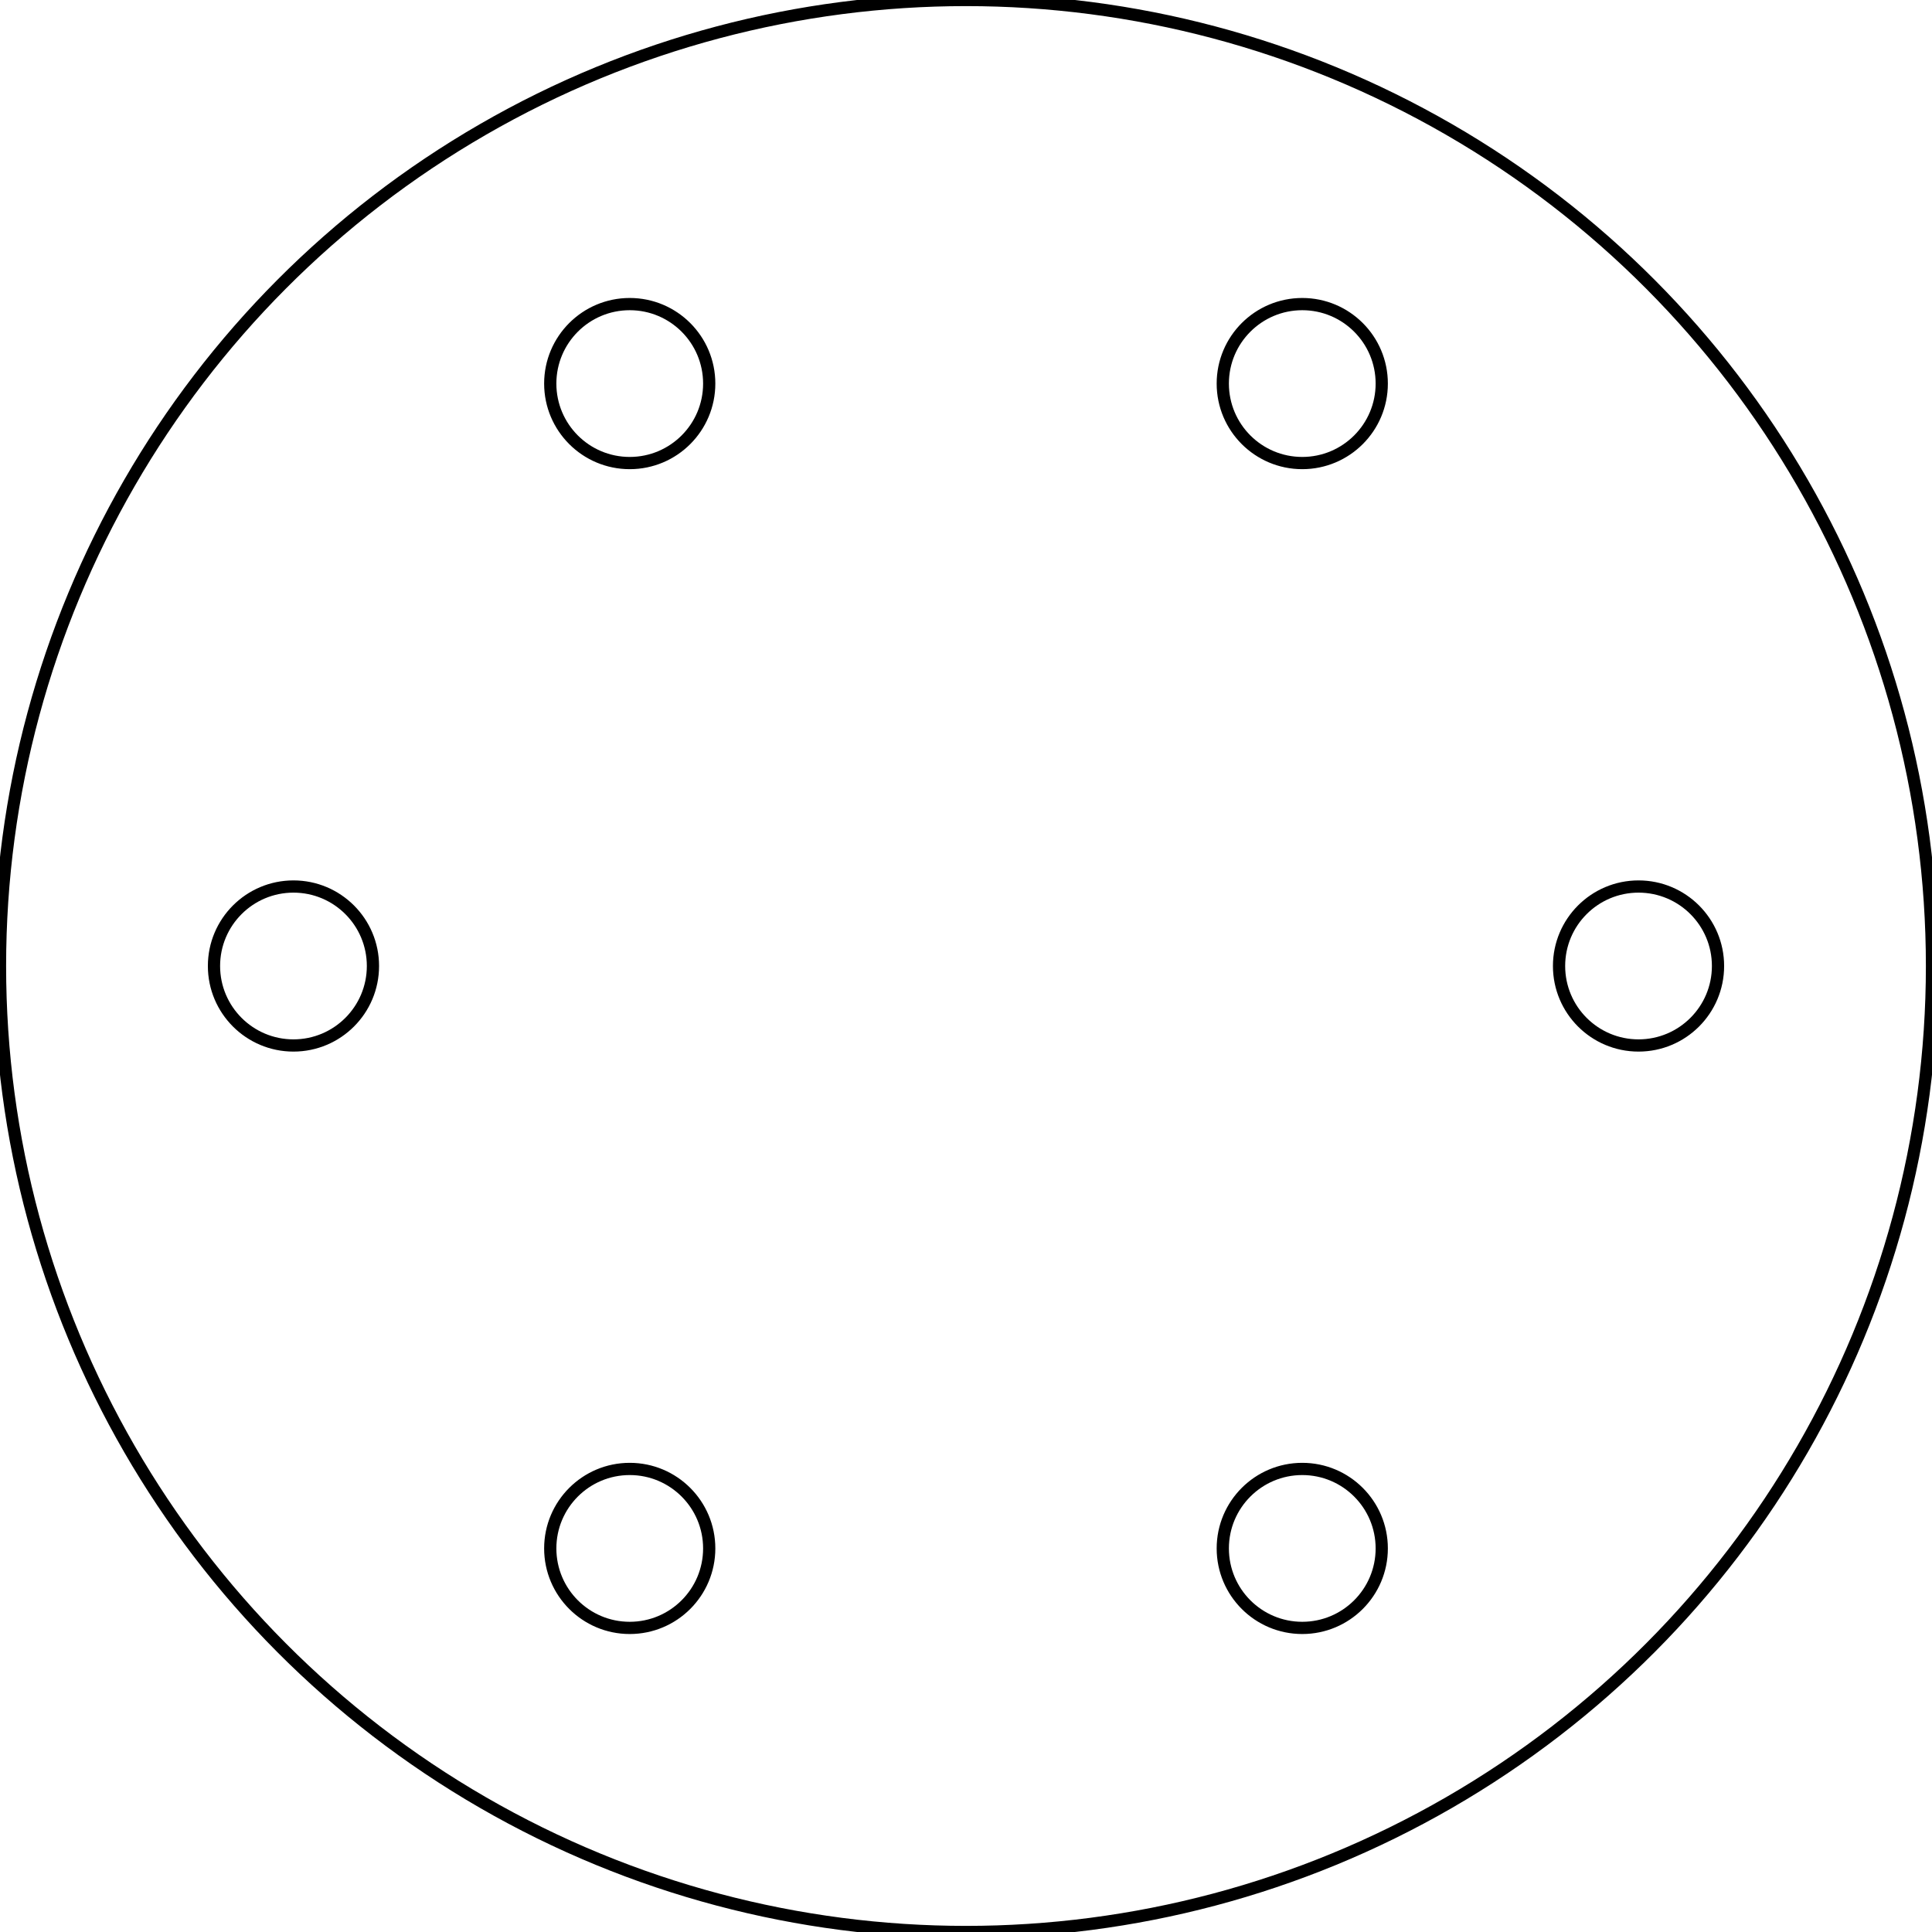 <?xml version="1.0"?>
<svg xmlns="http://www.w3.org/2000/svg" xmlns:lc="http://www.librecad.org" xmlns:xlink="http://www.w3.org/1999/xlink" width="158mm" height="158mm" viewBox="0 0 158 158">
    <g lc:layername="0" lc:is_locked="false" lc:is_construction="false" fill="none" stroke="black" stroke-width="1"/>
    <g lc:layername="Slide Holes" lc:is_locked="false" lc:is_construction="false" fill="none" stroke="black" stroke-width="1">
        <circle cx="51.5" cy="31.369" r="6.5"/>
        <circle cx="134" cy="79" r="6.5"/>
        <circle cx="51.5" cy="126.631" r="6.5"/>
    </g>
    <g lc:layername="Only Wire Holes" lc:is_locked="false" lc:is_construction="false" fill="none" stroke="black" stroke-width="1">
        <circle cx="106.5" cy="31.369" r="6.5"/>
        <circle cx="106.5" cy="126.631" r="6.5"/>
        <circle cx="24" cy="79" r="6.5"/>
    </g>
    <g lc:layername="Outer Circle" lc:is_locked="false" lc:is_construction="false" fill="none" stroke="black" stroke-width="1">
        <circle cx="79" cy="79" r="79"/>
    </g>
</svg>
